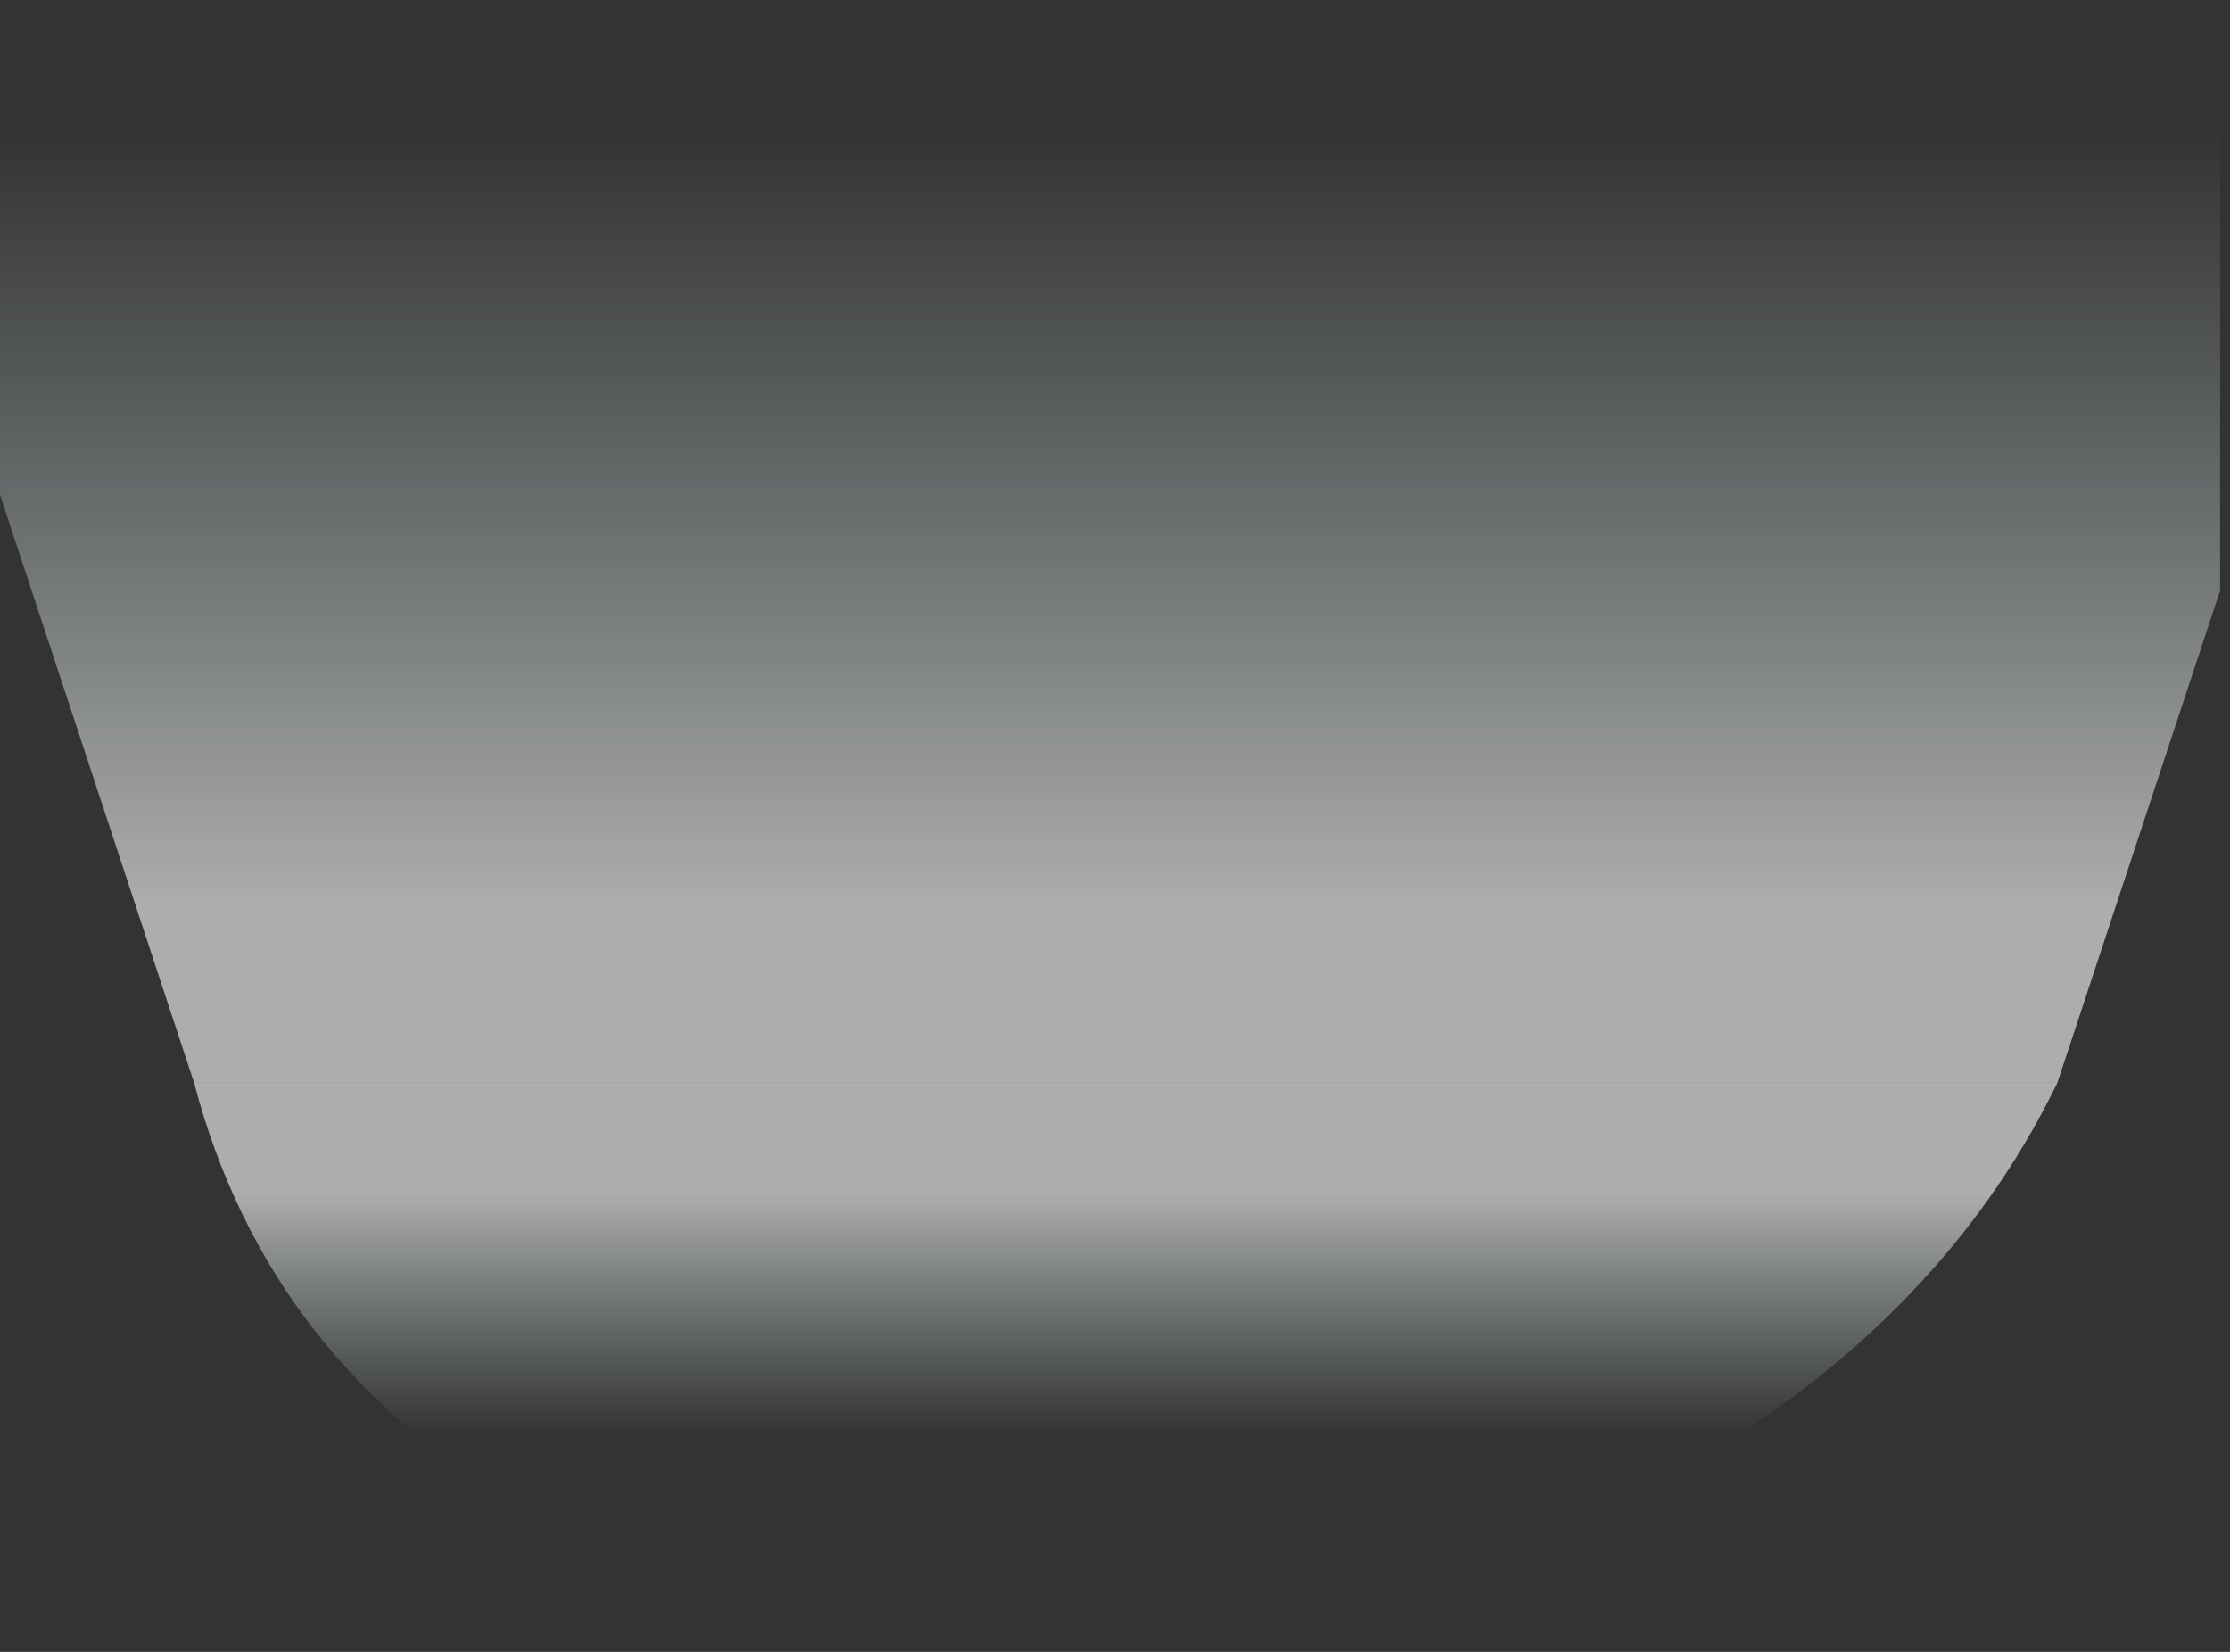<?xml version="1.0" encoding="utf-8"?>
<svg version="1.1" id="Layer_1"
xmlns="http://www.w3.org/2000/svg"
xmlns:xlink="http://www.w3.org/1999/xlink"
xmlns:author="http://www.sothink.com"
width="135px" height="100px"
xml:space="preserve">
<rect width="100%" height="100%" fill="#333333" stroke="none"/>
<g id="142" transform="matrix(1, 0, 0, 1, 67.7, 117.8)">
<linearGradient
id="LinearGradID_540" gradientUnits="userSpaceOnUse" gradientTransform="matrix(0, -0.009, 0.069, 0, 0.45, -38.25)" spreadMethod ="pad" x1="-819.2" y1="0" x2="819.2" y2="0" >
<stop  offset="0" style="stop-color:#DBF1F9;stop-opacity:0" />
<stop  offset="1" style="stop-color:#FFFFFF;stop-opacity:0.6" />
</linearGradient>
<path style="fill:url(#LinearGradID_540) " d="M56.85,-52.25Q49.45 -37.05 32.4 -27.9Q16.35 -19.3 -2.5 -18.8Q-21.7 -18.25 -35.9 -26.4Q-51.5 -35.35 -55.95 -52.25L56.85 -52.25" />
<linearGradient
id="LinearGradID_541" gradientUnits="userSpaceOnUse" gradientTransform="matrix(0, 0.029, -0.082, 0, -0.5, -86.45)" spreadMethod ="pad" x1="-819.2" y1="0" x2="819.2" y2="0" >
<stop  offset="0" style="stop-color:#DBF1F9;stop-opacity:0" />
<stop  offset="1" style="stop-color:#FFFFFF;stop-opacity:0.6" />
</linearGradient>
<path style="fill:url(#LinearGradID_541) " d="M-55.95,-52.25L-67.7 -87.85L-67.7 -117.8L66.7 -117.8L66.7 -82.05L56.85 -52.25L-55.95 -52.25" />
</g>
</svg>
